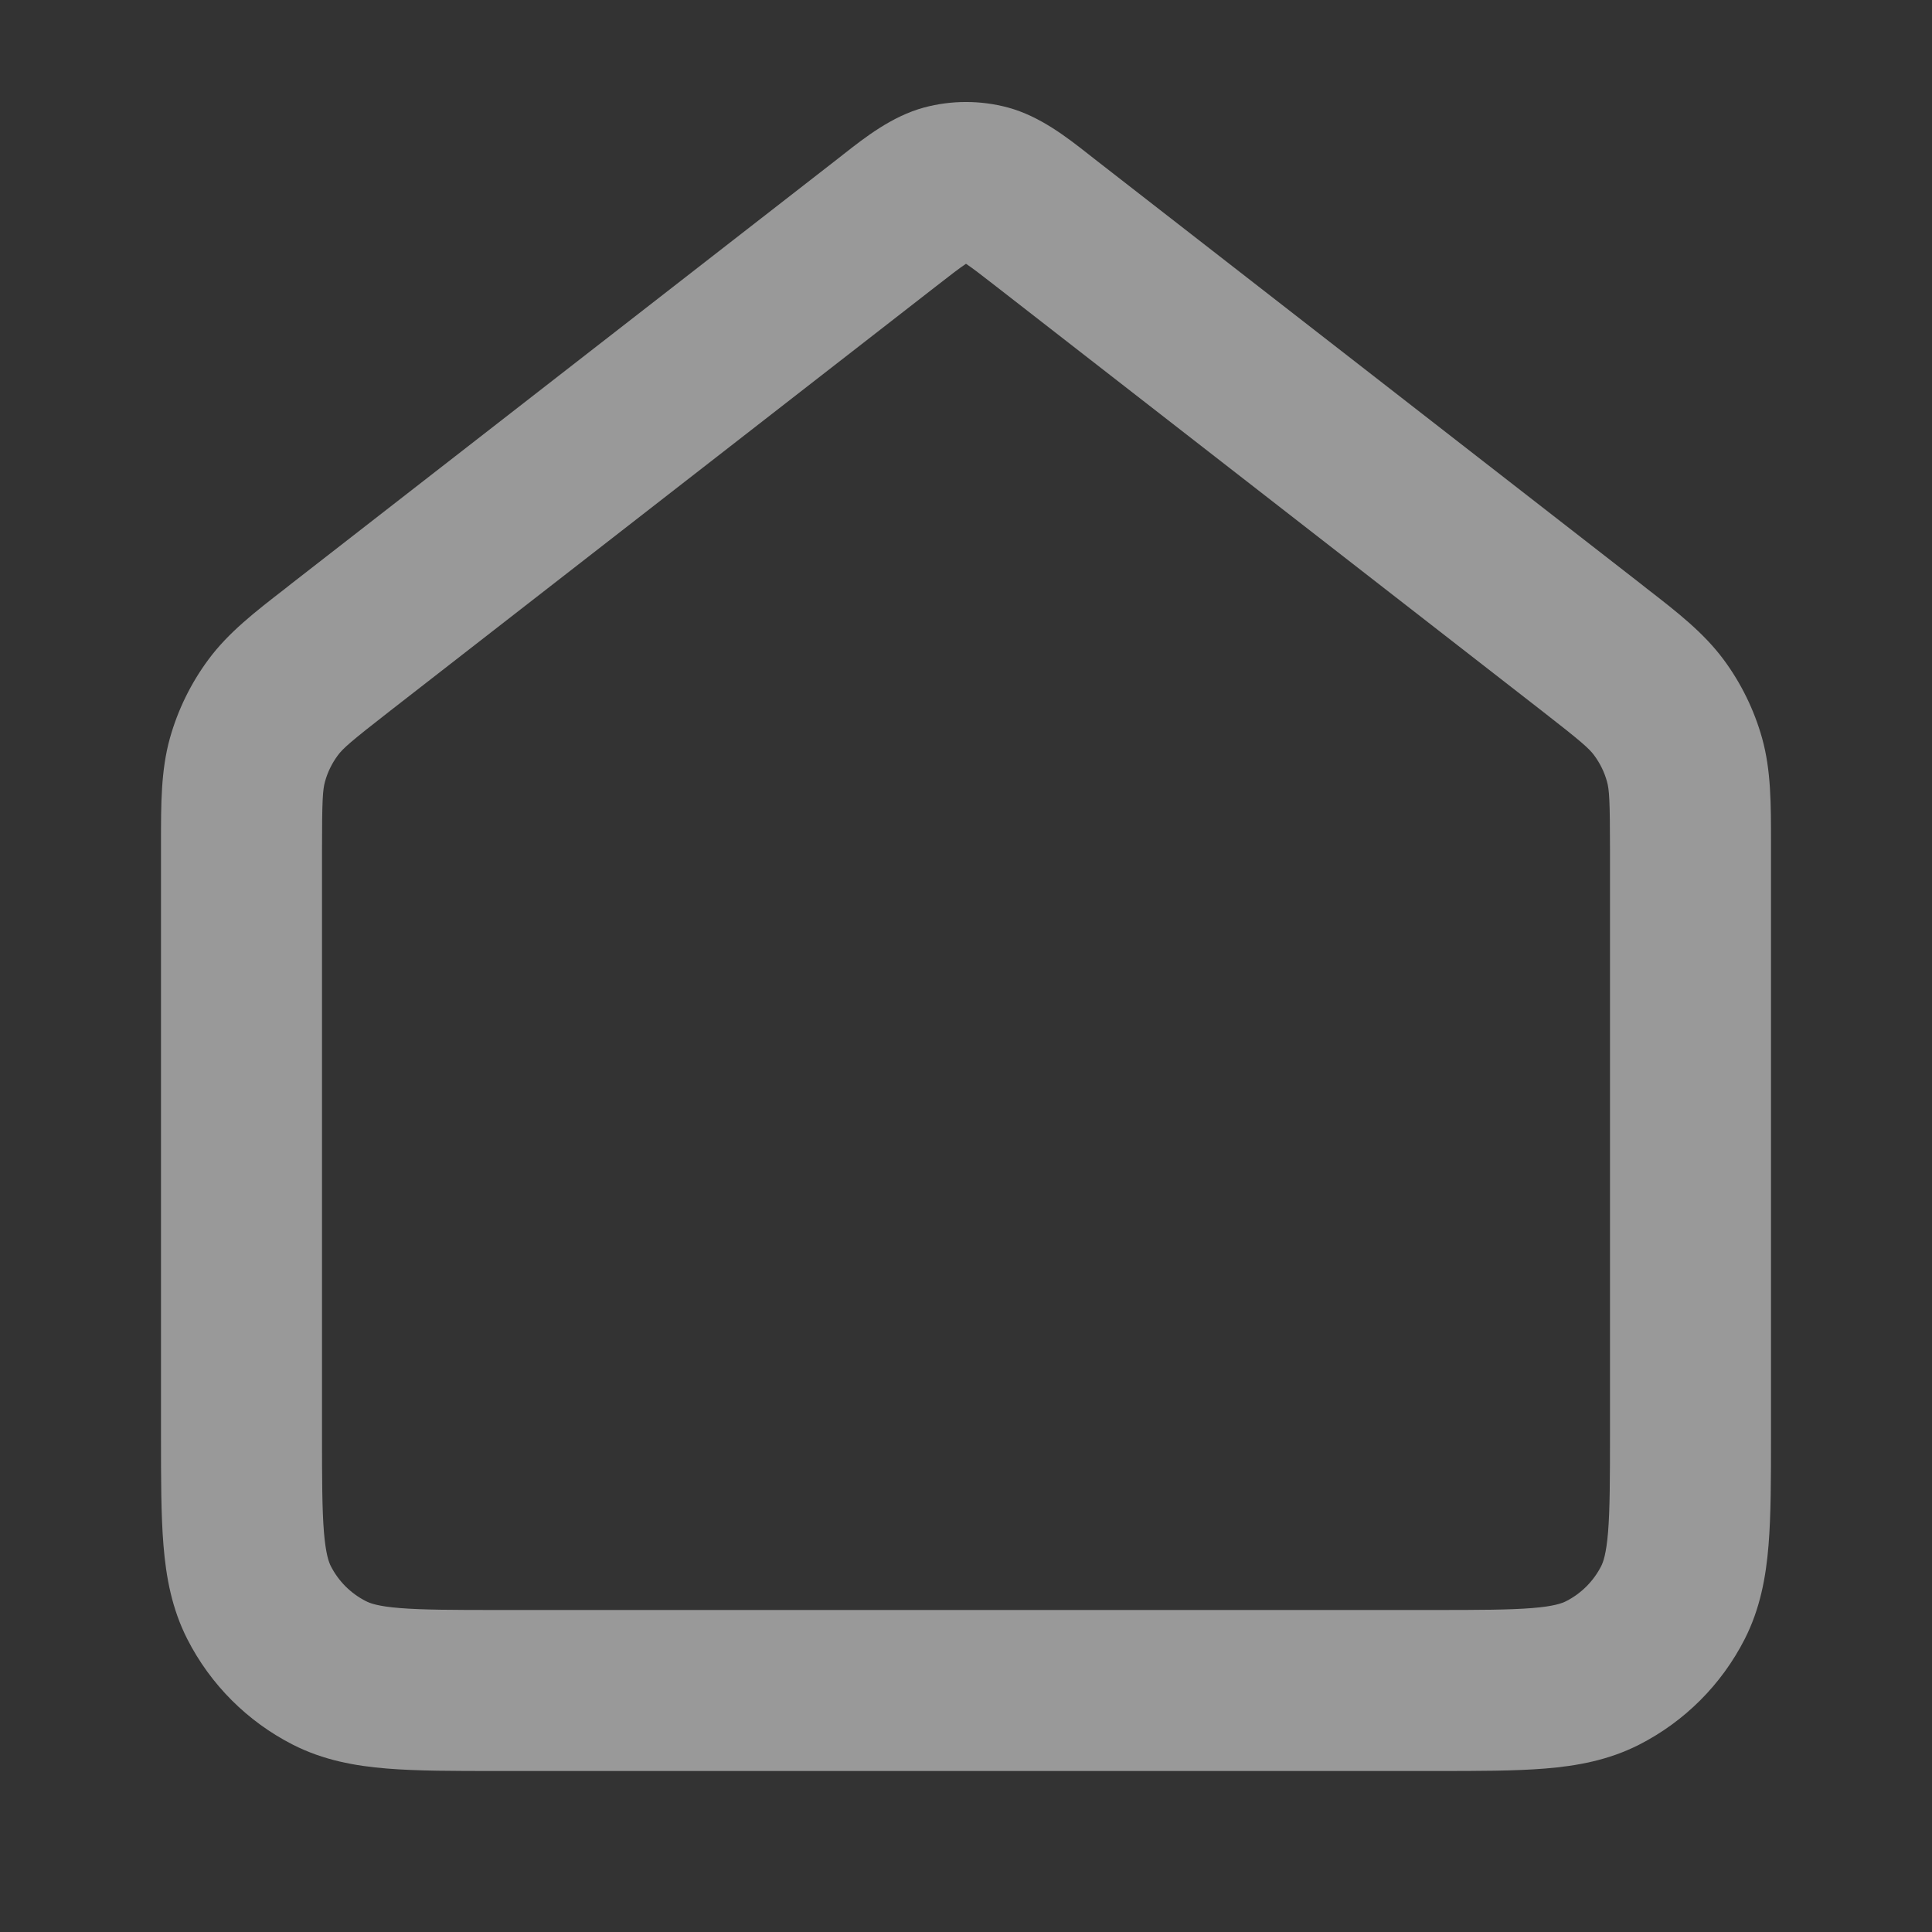 <svg width="18" height="18" viewBox="0 0 18 18" fill="none" xmlns="http://www.w3.org/2000/svg">
<rect x="0" y="0" width="18" height="18" fill="#333333" stroke="none"/>
<path fill-rule="evenodd" clip-rule="evenodd" d="M8.608 1.002C8.865 0.933 9.135 0.933 9.392 1.002C9.69 1.083 9.941 1.28 10.141 1.437C10.16 1.452 10.179 1.467 10.197 1.481L15.284 5.437C15.303 5.453 15.323 5.468 15.342 5.483C15.625 5.702 15.873 5.895 16.059 6.146C16.222 6.366 16.343 6.614 16.417 6.877C16.501 7.178 16.5 7.493 16.5 7.85C16.5 7.874 16.5 7.899 16.5 7.924V13.379C16.5 13.774 16.5 14.115 16.477 14.396C16.453 14.693 16.399 14.988 16.255 15.271C16.039 15.695 15.695 16.039 15.271 16.255C14.988 16.399 14.693 16.453 14.396 16.477C14.115 16.5 13.774 16.5 13.379 16.5H4.621C4.226 16.5 3.885 16.5 3.604 16.477C3.307 16.453 3.012 16.399 2.729 16.255C2.305 16.039 1.961 15.695 1.745 15.271C1.601 14.988 1.547 14.693 1.523 14.396C1.5 14.115 1.5 13.774 1.5 13.379L1.5 7.924C1.5 7.899 1.5 7.874 1.5 7.85C1.5 7.493 1.499 7.178 1.583 6.877C1.657 6.614 1.778 6.366 1.941 6.146C2.126 5.895 2.375 5.702 2.658 5.483C2.677 5.468 2.697 5.453 2.716 5.437L7.803 1.481C7.821 1.467 7.84 1.452 7.859 1.437C8.059 1.28 8.31 1.083 8.608 1.002ZM8.995 2.461C8.938 2.499 8.864 2.556 8.724 2.665L3.637 6.621C3.263 6.912 3.194 6.974 3.147 7.038C3.093 7.111 3.052 7.194 3.028 7.282C3.007 7.357 3 7.451 3 7.924V13.35C3 13.783 3.001 14.062 3.018 14.274C3.035 14.478 3.063 14.553 3.082 14.591C3.154 14.732 3.268 14.846 3.41 14.918C3.447 14.937 3.522 14.966 3.726 14.982C3.938 14.999 4.218 15 4.65 15H13.35C13.782 15 14.062 14.999 14.274 14.982C14.478 14.966 14.553 14.937 14.591 14.918C14.732 14.846 14.846 14.732 14.918 14.591C14.937 14.553 14.965 14.478 14.982 14.274C14.999 14.062 15 13.783 15 13.35V7.924C15 7.451 14.993 7.357 14.972 7.282C14.948 7.194 14.907 7.111 14.853 7.038C14.806 6.974 14.737 6.912 14.363 6.621L9.276 2.665C9.136 2.556 9.062 2.499 9.005 2.461C9.004 2.46 9.002 2.459 9 2.458C8.998 2.459 8.996 2.46 8.995 2.461Z" fill="white" fill-opacity="0.5"/>
</svg>
